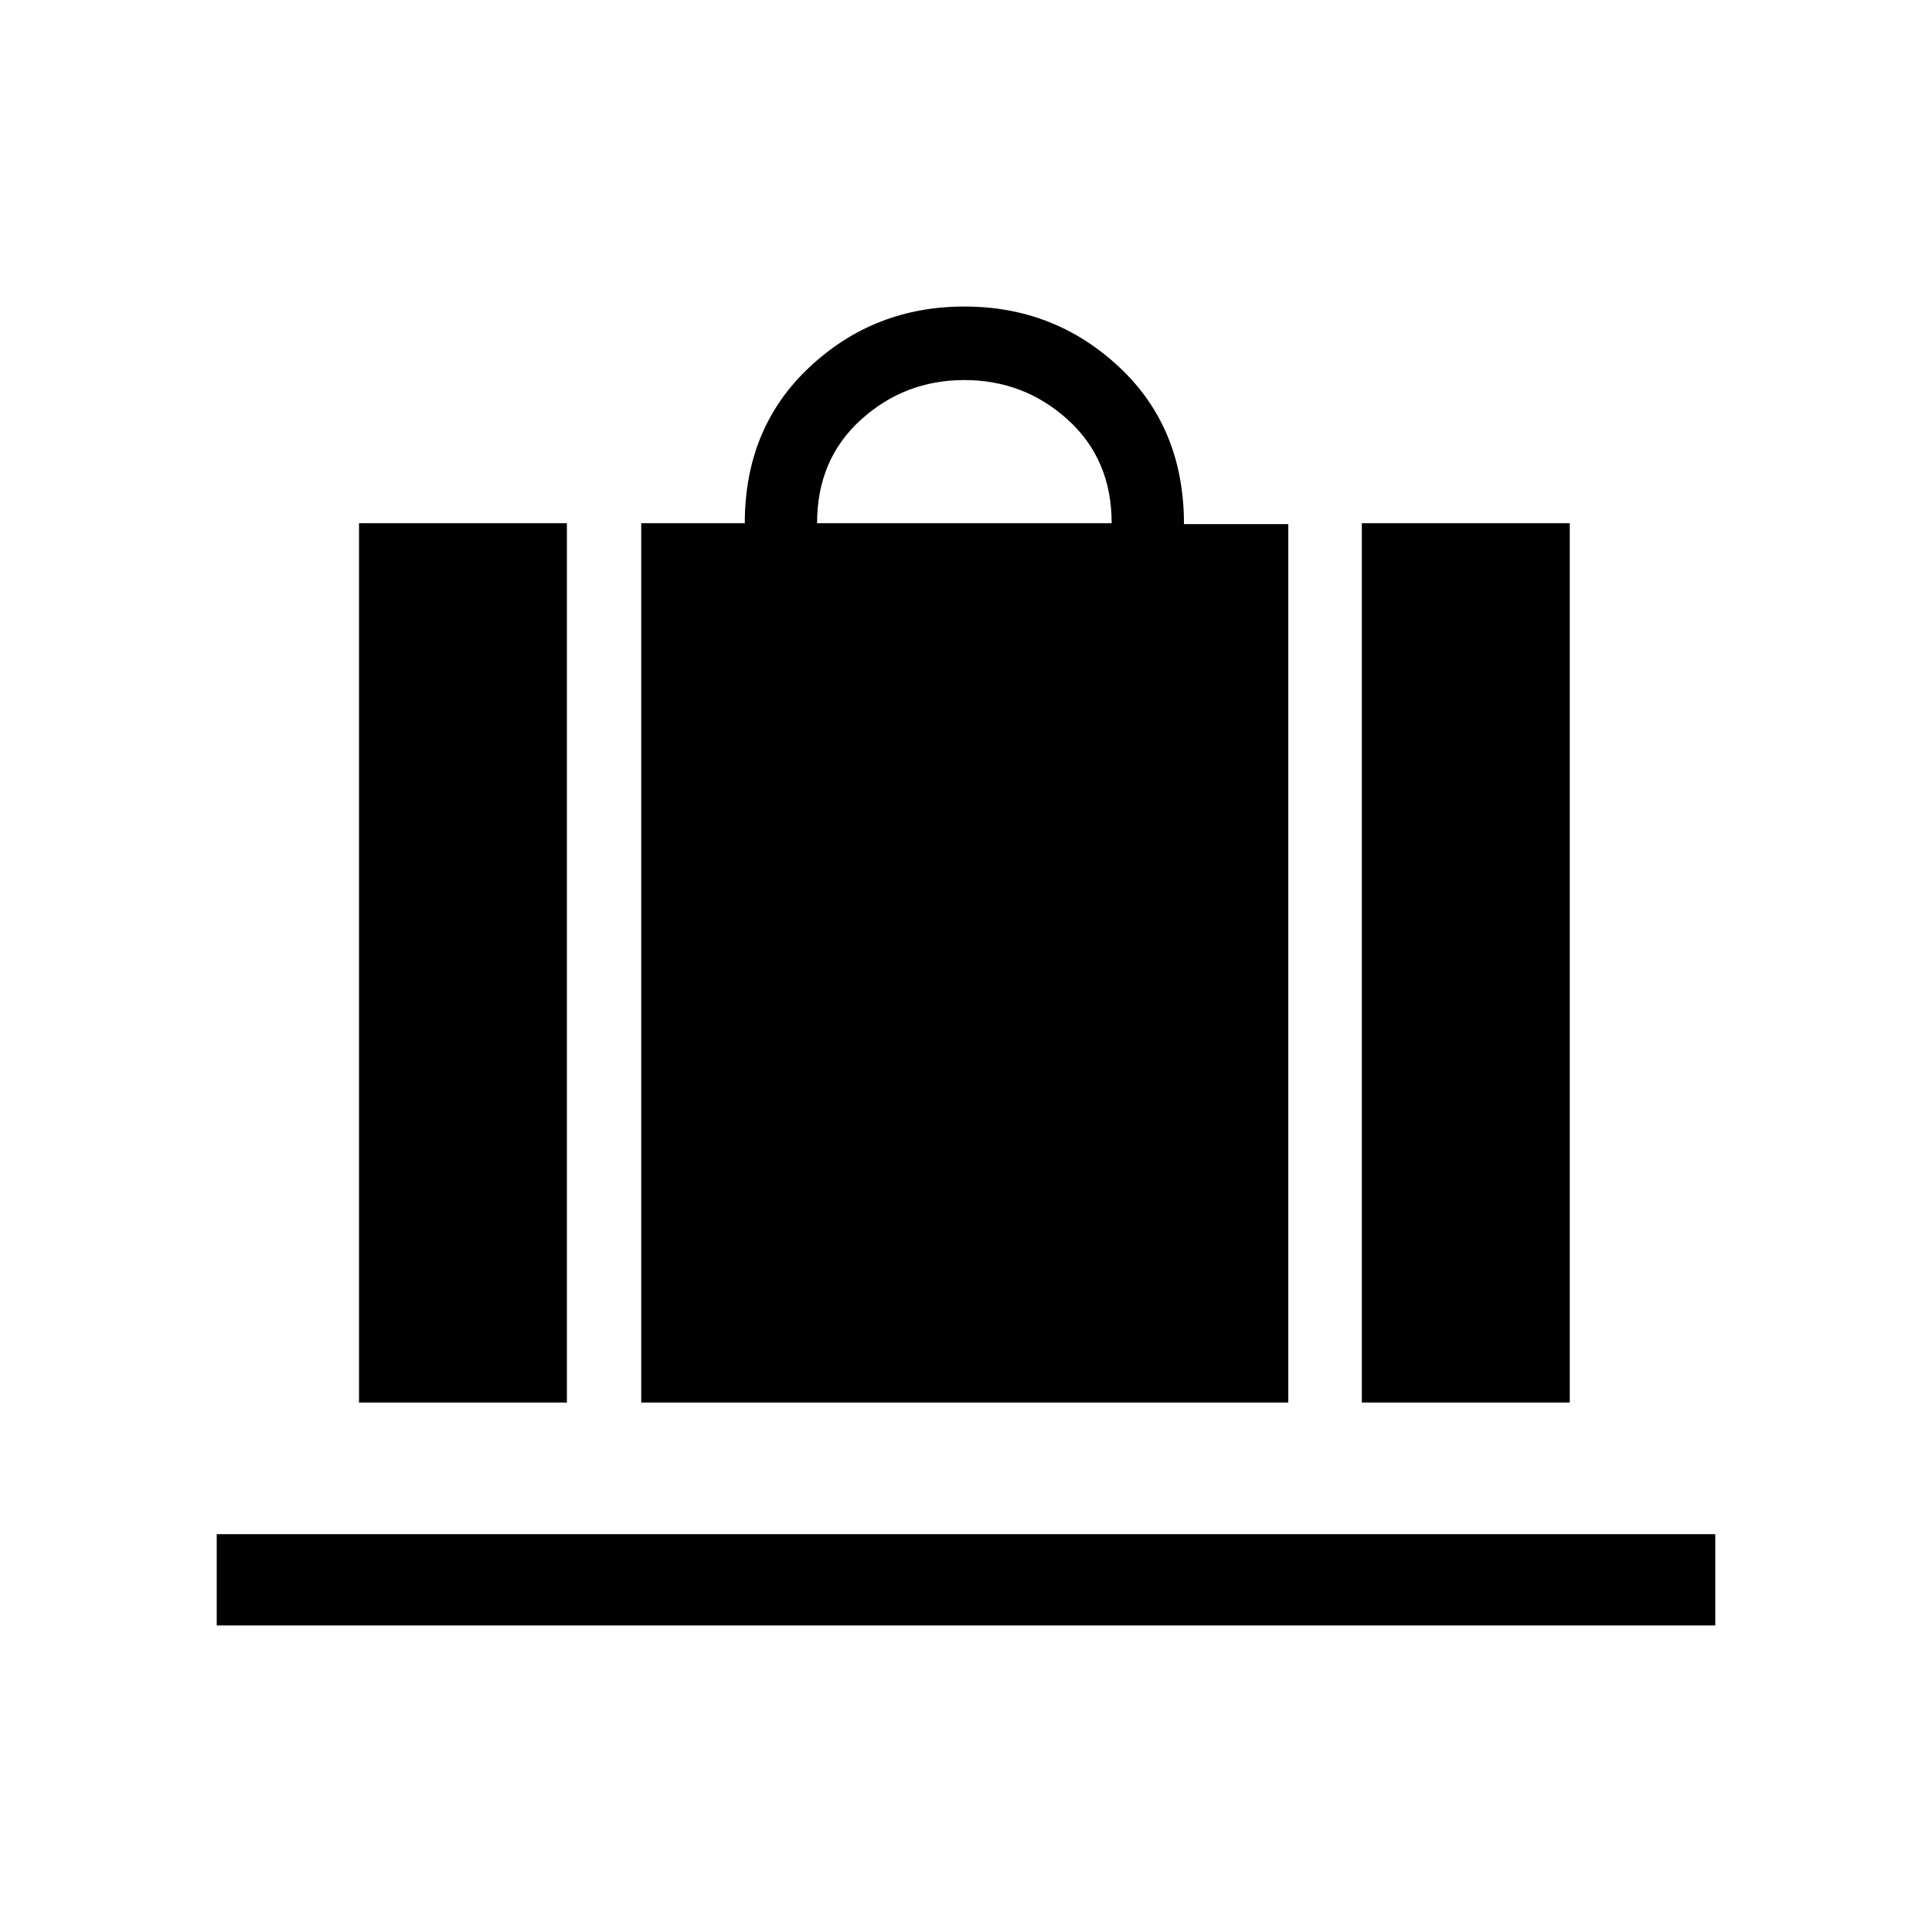 <svg xmlns="http://www.w3.org/2000/svg" height="48" viewBox="0 -960 960 960" width="48"><path d="M318.62-263.08V-700h51.46q0-47.46 32.15-77.57 32.16-30.12 76.96-30.12 44.81 0 76.96 30.12 32.16 30.11 32.16 78h51.84v436.49H318.62ZM406-700h146.38q0-31.69-21.76-51.42-21.77-19.73-51.43-19.73-29.65 0-51.42 19.73Q406-731.69 406-700Zm270.69 436.92V-700H780v436.92H676.69Zm-498.3 0V-700h103.3v436.92h-103.3Zm-70.7 110.77v-45.38h744.62v45.38H107.69Z"/></svg>